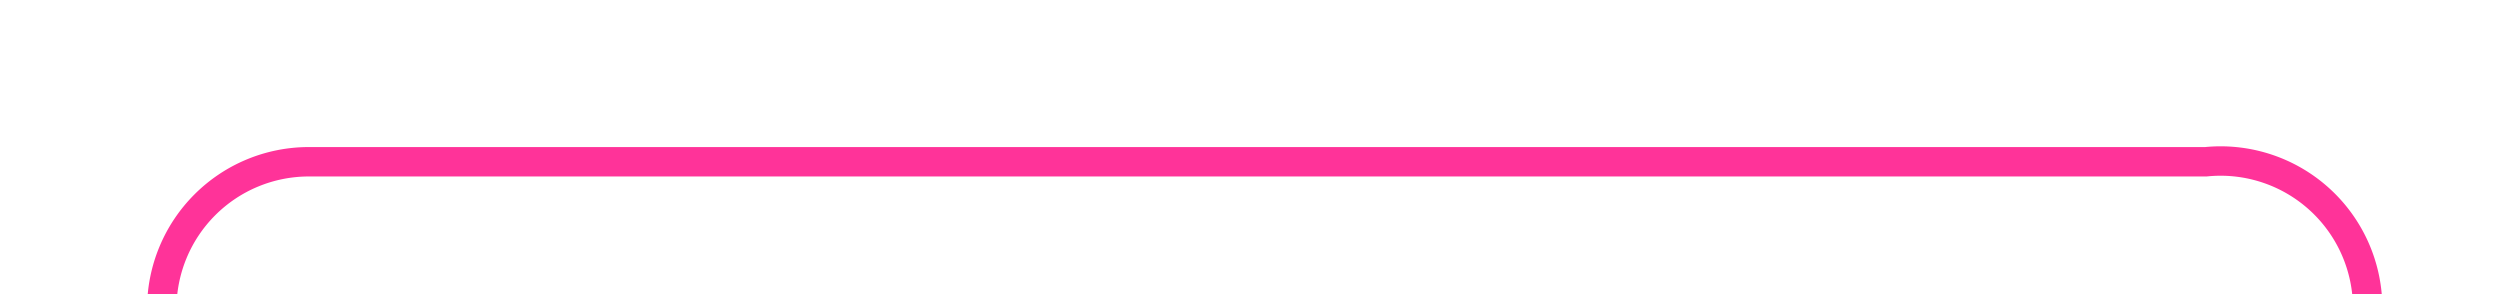 ﻿<?xml version="1.0" encoding="utf-8"?>
<svg version="1.1" xmlns:xlink="http://www.w3.org/1999/xlink" width="85px" height="10px" preserveAspectRatio="xMinYMid meet" viewBox="1865 386  85 8" xmlns="http://www.w3.org/2000/svg">
  <path d="M 1728 400.5  L 1865 400.5  A 5 5 0 0 0 1870.5 395.5 A 5 5 0 0 1 1875.5 390.5 L 1940 390.5  A 5 5 0 0 1 1945.5 395.5 L 1945.5 403  " stroke-width="1" stroke="#ff3399" fill="none" />
  <path d="M 1730 397.5  A 3 3 0 0 0 1727 400.5 A 3 3 0 0 0 1730 403.5 A 3 3 0 0 0 1733 400.5 A 3 3 0 0 0 1730 397.5 Z " fill-rule="nonzero" fill="#ff3399" stroke="none" />
</svg>